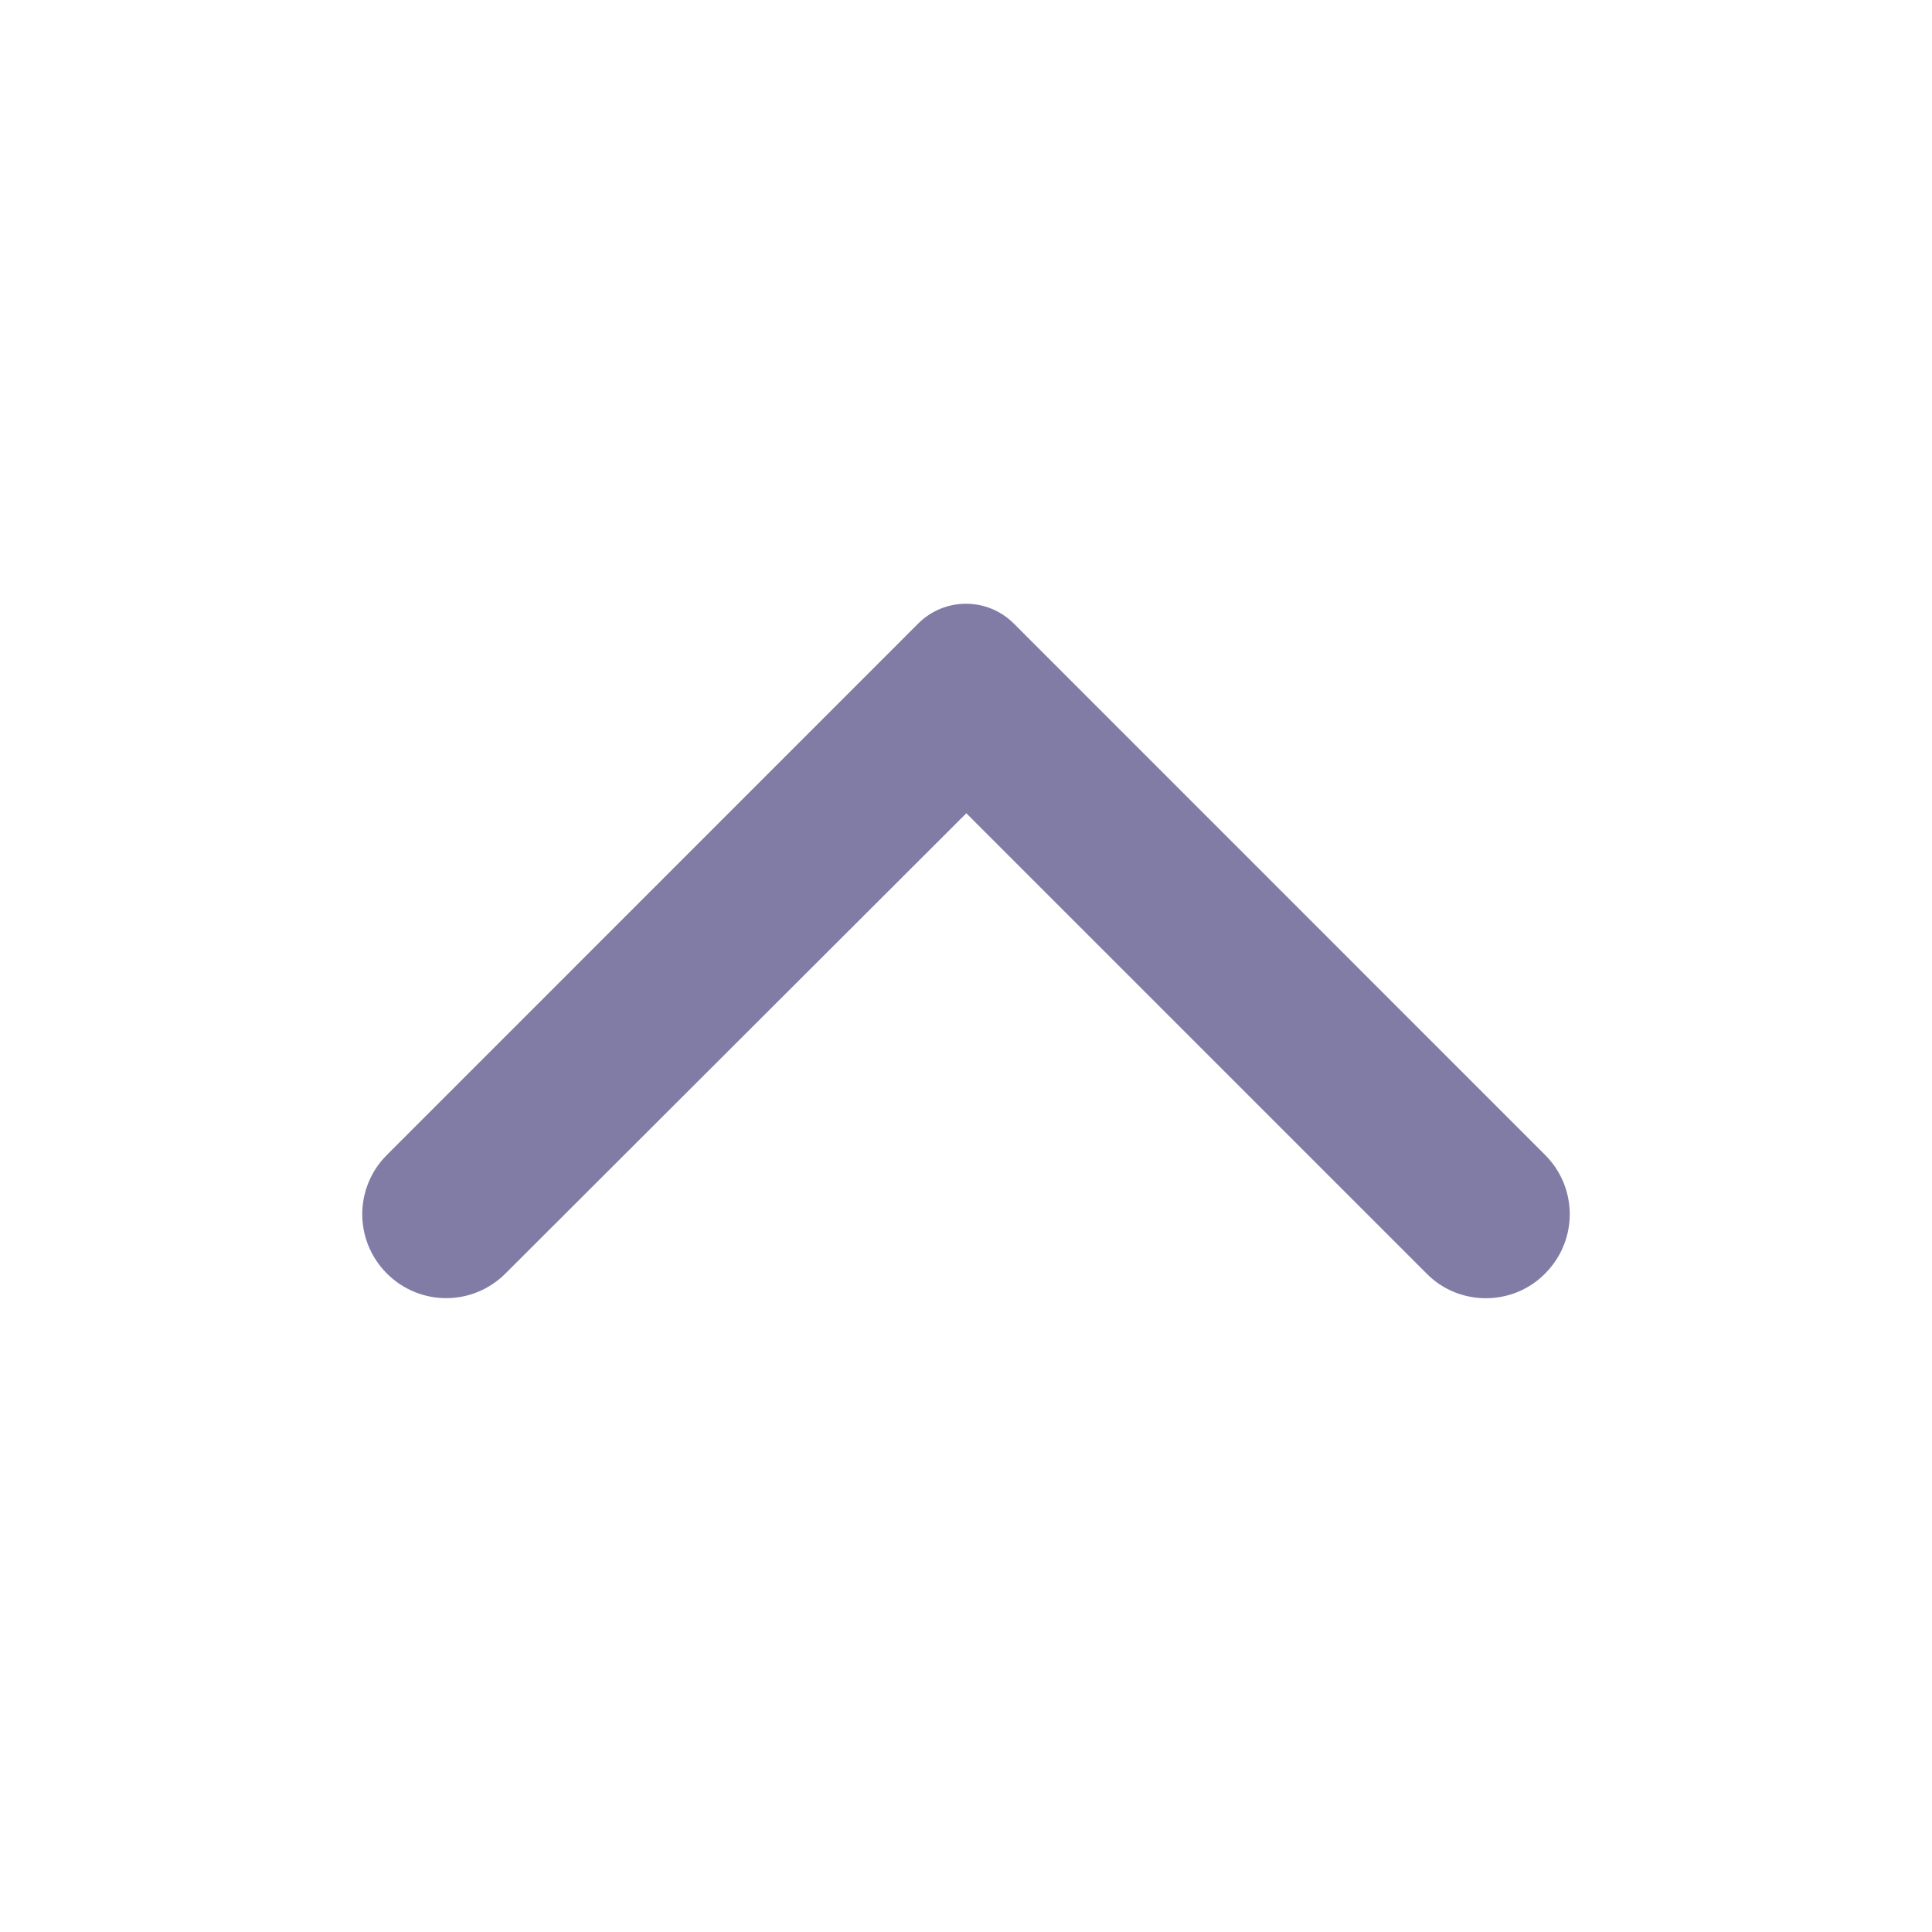 <svg width="24" height="24" viewBox="0 0 24 24" fill="none" xmlns="http://www.w3.org/2000/svg">
<path fill-rule="evenodd" clip-rule="evenodd" d="M19.194 14.347C19.602 14.755 19.602 15.412 19.194 15.82C18.794 16.228 18.129 16.228 17.729 15.828L12.004 10.103L6.279 15.82C5.871 16.228 5.214 16.228 4.806 15.82C4.398 15.412 4.398 14.755 4.806 14.347L11.406 7.746C11.735 7.418 12.265 7.418 12.594 7.746L19.194 14.347Z" fill="#817CA5"/>
</svg>
